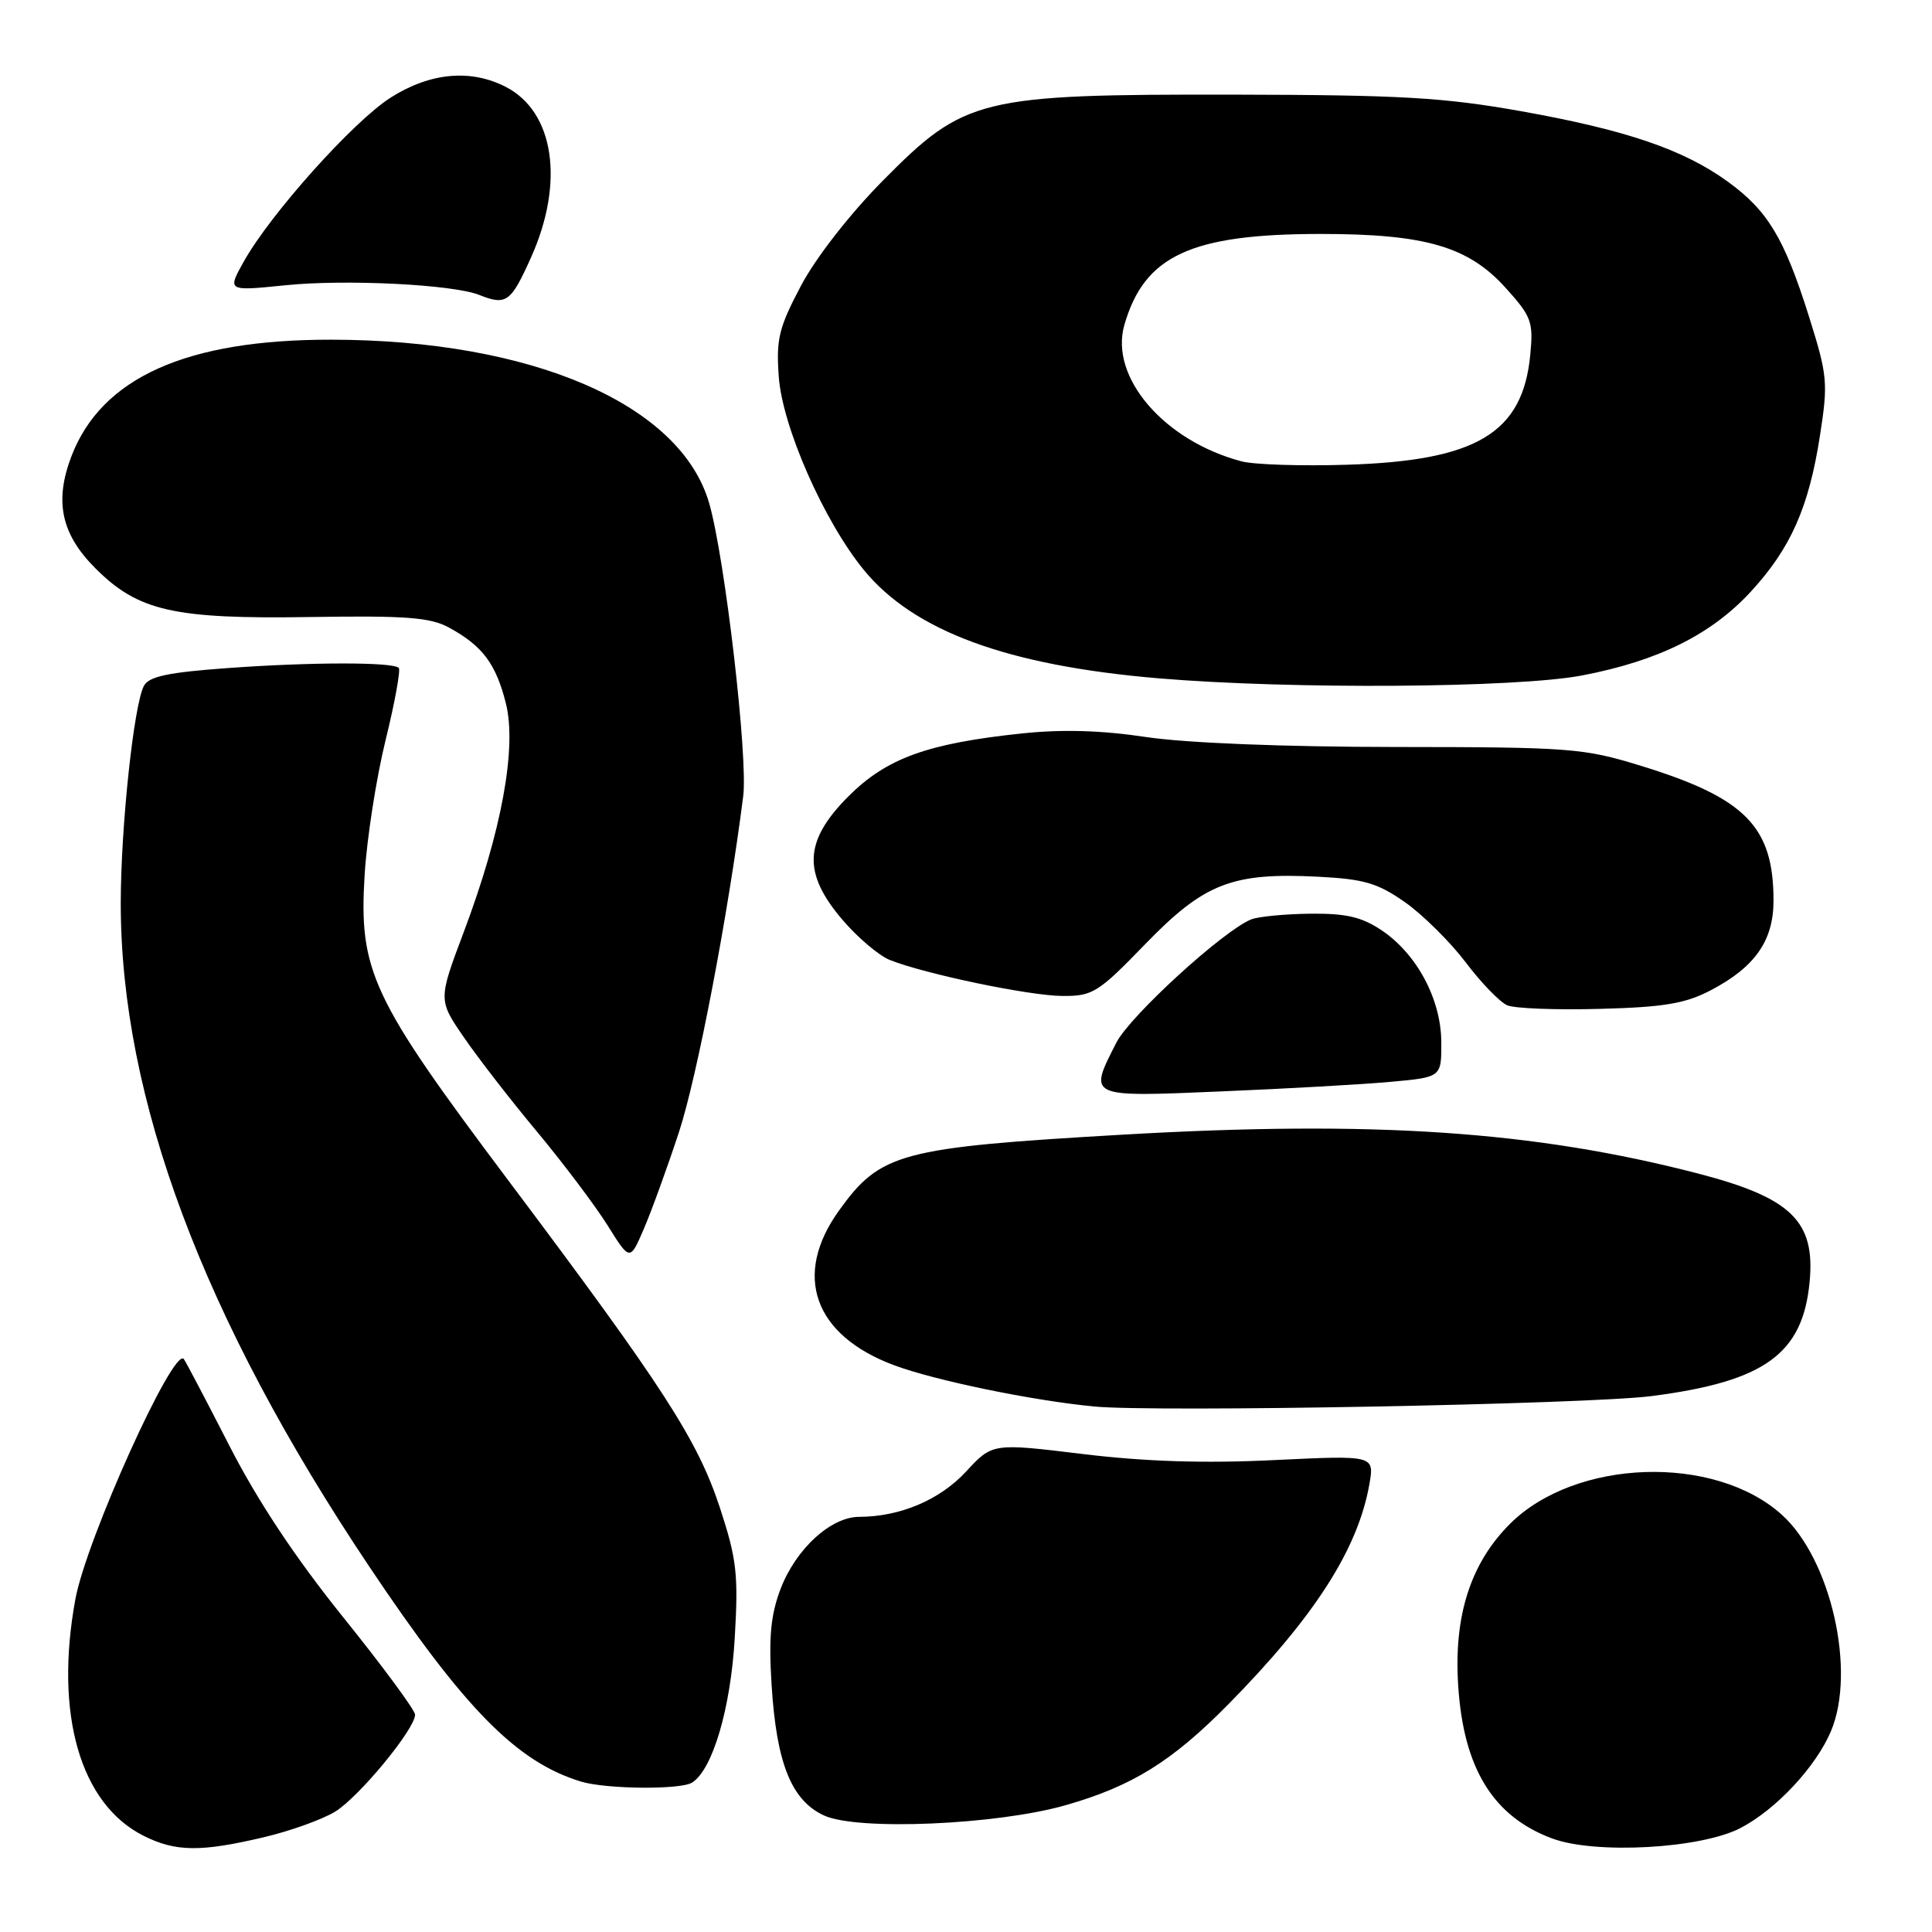 <?xml version="1.0" encoding="UTF-8" standalone="no"?>
<!DOCTYPE svg PUBLIC "-//W3C//DTD SVG 1.1//EN" "http://www.w3.org/Graphics/SVG/1.1/DTD/svg11.dtd" >
<svg xmlns="http://www.w3.org/2000/svg" xmlns:xlink="http://www.w3.org/1999/xlink" version="1.1" viewBox="0 0 256 256">
 <g >
 <path fill="currentColor"
d=" M 34.93 243.45 C 38.47 242.62 42.74 241.08 44.43 240.04 C 47.61 238.07 55.00 229.10 55.00 227.20 C 55.00 226.61 50.72 220.81 45.49 214.31 C 39.13 206.41 34.12 198.86 30.36 191.50 C 27.26 185.45 24.56 180.31 24.35 180.07 C 22.96 178.48 11.45 203.97 9.99 211.89 C 7.19 227.11 10.62 239.03 19.02 243.25 C 23.27 245.38 26.57 245.42 34.93 243.45 Z  M 230.59 242.24 C 235.33 239.79 240.64 234.09 242.63 229.35 C 245.96 221.37 242.60 206.58 236.11 200.72 C 227.18 192.65 208.72 193.28 200.07 201.93 C 194.84 207.16 192.61 214.13 193.22 223.38 C 193.93 234.34 197.85 240.70 205.68 243.61 C 211.38 245.73 225.34 244.96 230.59 242.24 Z  M 141.12 239.22 C 149.97 236.71 155.26 233.43 162.75 225.84 C 174.20 214.21 179.93 205.28 181.45 196.67 C 182.12 192.83 182.12 192.83 168.81 193.47 C 159.64 193.92 151.77 193.67 143.50 192.67 C 131.50 191.21 131.50 191.21 128.00 195.00 C 124.51 198.76 119.26 200.98 113.83 200.99 C 110.08 201.00 105.45 205.25 103.43 210.54 C 102.12 213.99 101.84 216.93 102.24 223.26 C 102.89 233.68 104.87 238.58 109.21 240.57 C 113.64 242.59 132.00 241.81 141.12 239.22 Z  M 91.71 236.20 C 94.43 234.47 96.82 226.37 97.36 217.00 C 97.85 208.63 97.62 206.58 95.40 199.81 C 92.44 190.80 87.92 183.80 67.26 156.29 C 49.18 132.20 47.53 128.66 48.32 115.84 C 48.62 111.07 49.86 103.08 51.09 98.08 C 52.32 93.08 53.10 88.77 52.84 88.50 C 52.05 87.71 41.25 87.72 30.21 88.52 C 22.29 89.09 19.73 89.63 19.07 90.88 C 17.73 93.40 16.01 109.54 16.00 119.64 C 15.99 145.51 26.89 174.64 48.87 207.49 C 61.56 226.46 68.46 233.47 76.99 236.07 C 80.33 237.08 90.19 237.17 91.71 236.20 Z  M 218.83 184.99 C 233.81 183.06 238.87 179.42 239.78 169.89 C 240.56 161.81 237.37 158.71 224.97 155.49 C 203.24 149.86 181.98 148.43 148.73 150.35 C 119.25 152.06 116.67 152.75 111.16 160.42 C 105.01 168.99 107.84 176.92 118.44 180.89 C 123.87 182.92 136.76 185.58 145.00 186.37 C 153.14 187.15 210.32 186.08 218.83 184.99 Z  M 89.97 150.00 C 92.39 142.61 96.49 121.17 98.48 105.50 C 99.13 100.37 96.06 73.93 93.97 66.68 C 90.19 53.56 70.49 45.04 43.86 45.01 C 24.69 44.99 13.44 50.05 9.46 60.47 C 7.18 66.44 8.11 70.78 12.65 75.31 C 18.30 80.97 23.03 82.04 41.01 81.76 C 53.80 81.56 57.02 81.80 59.50 83.16 C 63.93 85.57 65.71 87.95 67.03 93.19 C 68.51 99.08 66.46 110.21 61.45 123.50 C 58.06 132.50 58.06 132.50 61.50 137.50 C 63.39 140.25 67.76 145.89 71.22 150.03 C 74.67 154.18 78.84 159.72 80.49 162.34 C 83.47 167.12 83.47 167.12 85.32 162.81 C 86.34 160.44 88.43 154.68 89.97 150.00 Z  M 184.25 143.35 C 191.00 142.74 191.00 142.74 190.98 138.12 C 190.96 132.43 187.77 126.44 183.09 123.28 C 180.44 121.50 178.38 121.02 173.60 121.07 C 170.25 121.11 166.74 121.45 165.80 121.82 C 162.11 123.30 149.73 134.61 147.92 138.16 C 144.20 145.45 144.03 145.37 161.75 144.62 C 170.41 144.26 180.54 143.69 184.25 143.35 Z  M 226.66 131.23 C 232.55 128.15 235.00 124.65 235.00 119.33 C 235.00 109.52 231.28 105.74 217.45 101.48 C 209.82 99.13 208.11 99.00 184.95 98.98 C 170.11 98.97 157.10 98.45 151.86 97.66 C 145.95 96.77 140.73 96.62 135.36 97.19 C 122.87 98.51 117.47 100.47 112.42 105.52 C 106.52 111.43 106.32 115.68 111.65 121.90 C 113.65 124.24 116.47 126.63 117.90 127.20 C 122.56 129.06 136.40 131.95 140.78 131.97 C 144.78 132.00 145.52 131.54 151.78 125.07 C 159.59 117.02 163.27 115.59 174.66 116.17 C 180.74 116.48 182.55 117.01 186.17 119.55 C 188.54 121.22 192.15 124.80 194.21 127.51 C 196.26 130.23 198.74 132.79 199.72 133.21 C 200.70 133.63 206.22 133.84 212.00 133.68 C 220.46 133.46 223.31 132.98 226.66 131.23 Z  M 209.64 89.50 C 219.73 87.57 226.74 84.09 231.98 78.41 C 237.27 72.67 239.68 67.24 241.15 57.75 C 242.25 50.70 242.16 49.77 239.68 41.88 C 236.42 31.54 234.24 27.91 228.93 24.06 C 223.06 19.81 215.46 17.22 201.58 14.74 C 191.31 12.91 185.60 12.58 163.50 12.54 C 129.76 12.49 127.84 12.96 117.00 23.92 C 112.60 28.37 108.11 34.13 106.14 37.85 C 103.20 43.41 102.83 44.92 103.19 49.91 C 103.67 56.56 109.18 69.07 114.46 75.52 C 121.11 83.63 133.49 88.19 153.50 89.88 C 171.02 91.36 200.98 91.16 209.64 89.50 Z  M 70.36 34.12 C 74.83 24.18 73.45 14.83 67.03 11.52 C 62.39 9.12 57.01 9.61 51.80 12.91 C 46.84 16.05 35.86 28.31 32.30 34.66 C 30.11 38.58 30.11 38.58 37.80 37.80 C 45.80 36.98 60.02 37.69 63.50 39.08 C 67.09 40.51 67.69 40.07 70.36 34.12 Z  M 164.50 61.13 C 154.24 58.41 147.00 49.98 148.98 43.07 C 151.62 33.87 157.80 31.00 175.00 31.00 C 188.85 31.00 194.56 32.66 199.50 38.14 C 202.93 41.93 203.19 42.64 202.77 47.00 C 201.78 57.38 195.68 61.05 178.50 61.58 C 172.45 61.77 166.15 61.57 164.50 61.13 Z "/>
</g>
</svg>